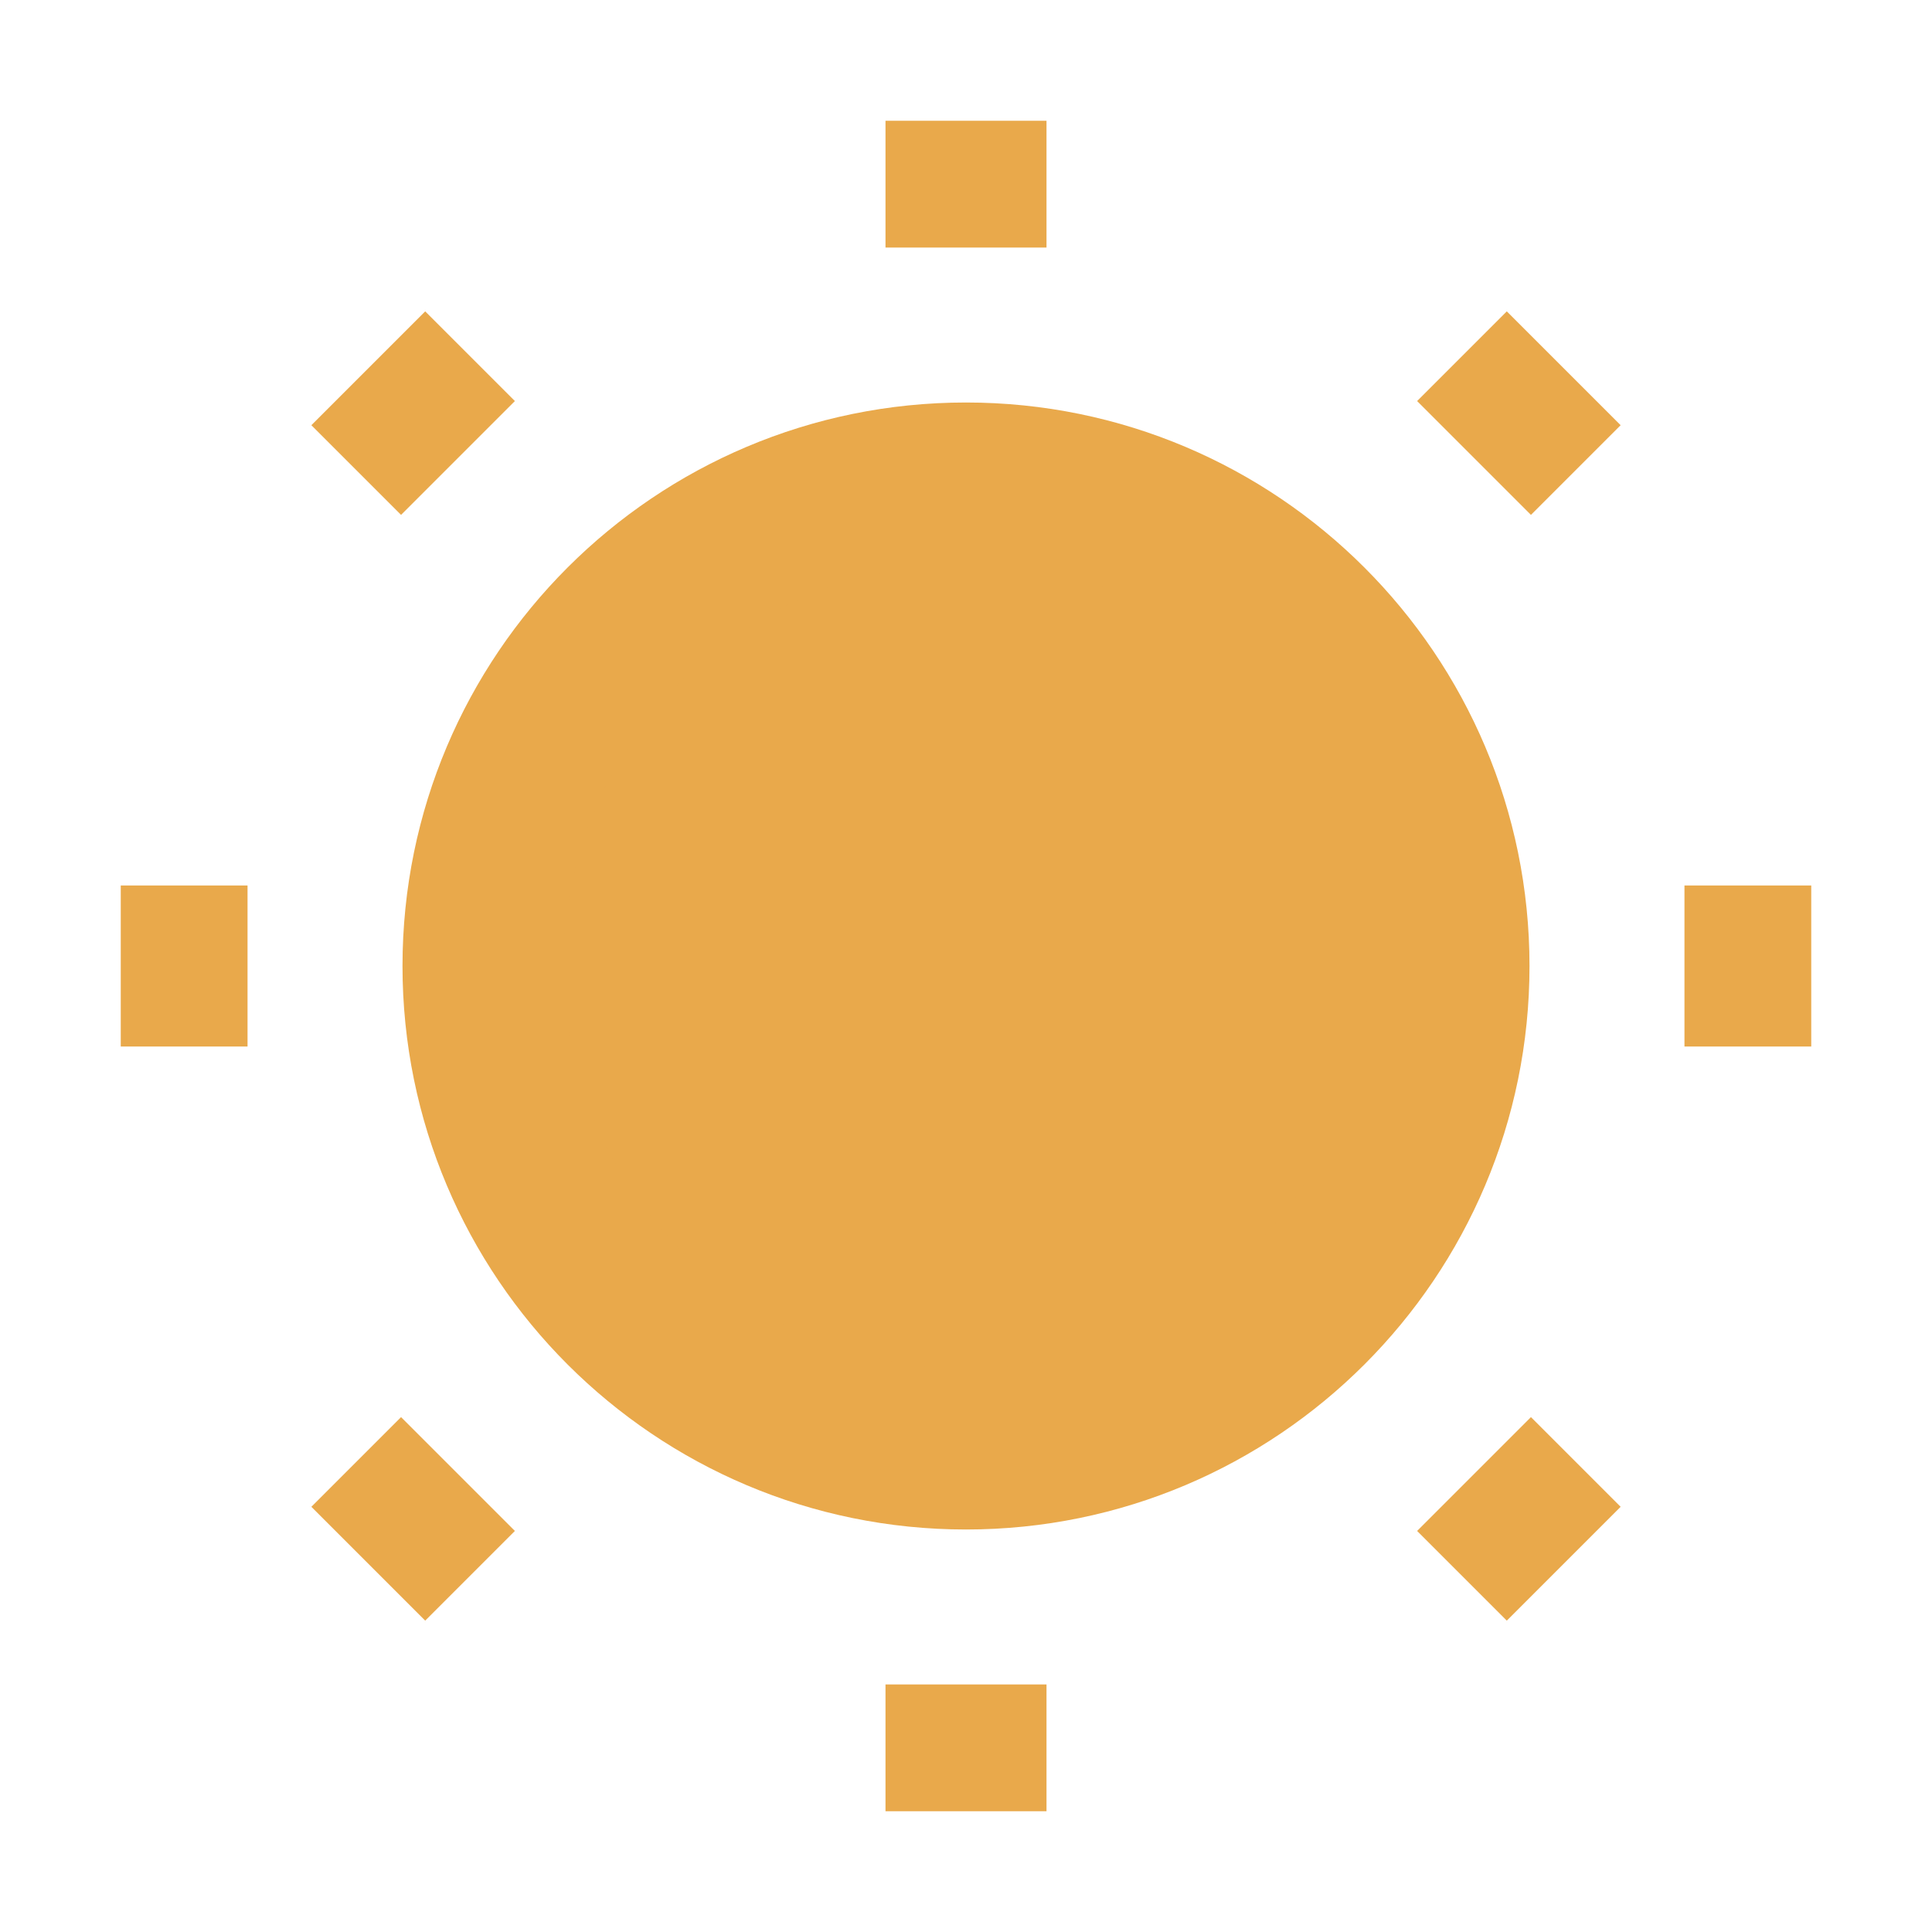<svg preserveAspectRatio="xMidYMid meet" xmlns="http://www.w3.org/2000/svg" width="1em" height="1em" fill="none" viewBox="0 0 48 48">
  <g>
    <path stroke-linejoin="round" stroke-width="4" stroke="#E9A94B" d="m9.15 9.15 2.228 2.228M3 24h3.15M9.15 38.85l2.228-2.228M38.85 38.85l-2.228-2.228M45 24h-3.15M38.85 9.15l-2.228 2.228M24 3v3.15" data-follow-stroke="currentColor"></path>
    <path stroke-linejoin="round" stroke-width="4" stroke="#E9A94B" fill="#E9A94B" d="M24 36c6.627 0 12-5.373 12-12s-5.373-12-12-12-12 5.373-12 12 5.373 12 12 12Z" data-follow-fill="currentColor" data-follow-stroke="currentColor"></path>
    <path stroke-linejoin="round" stroke-width="4" stroke="#E9A94B" d="M24 45v-3.15" data-follow-stroke="currentColor"></path>
  </g>
</svg>
